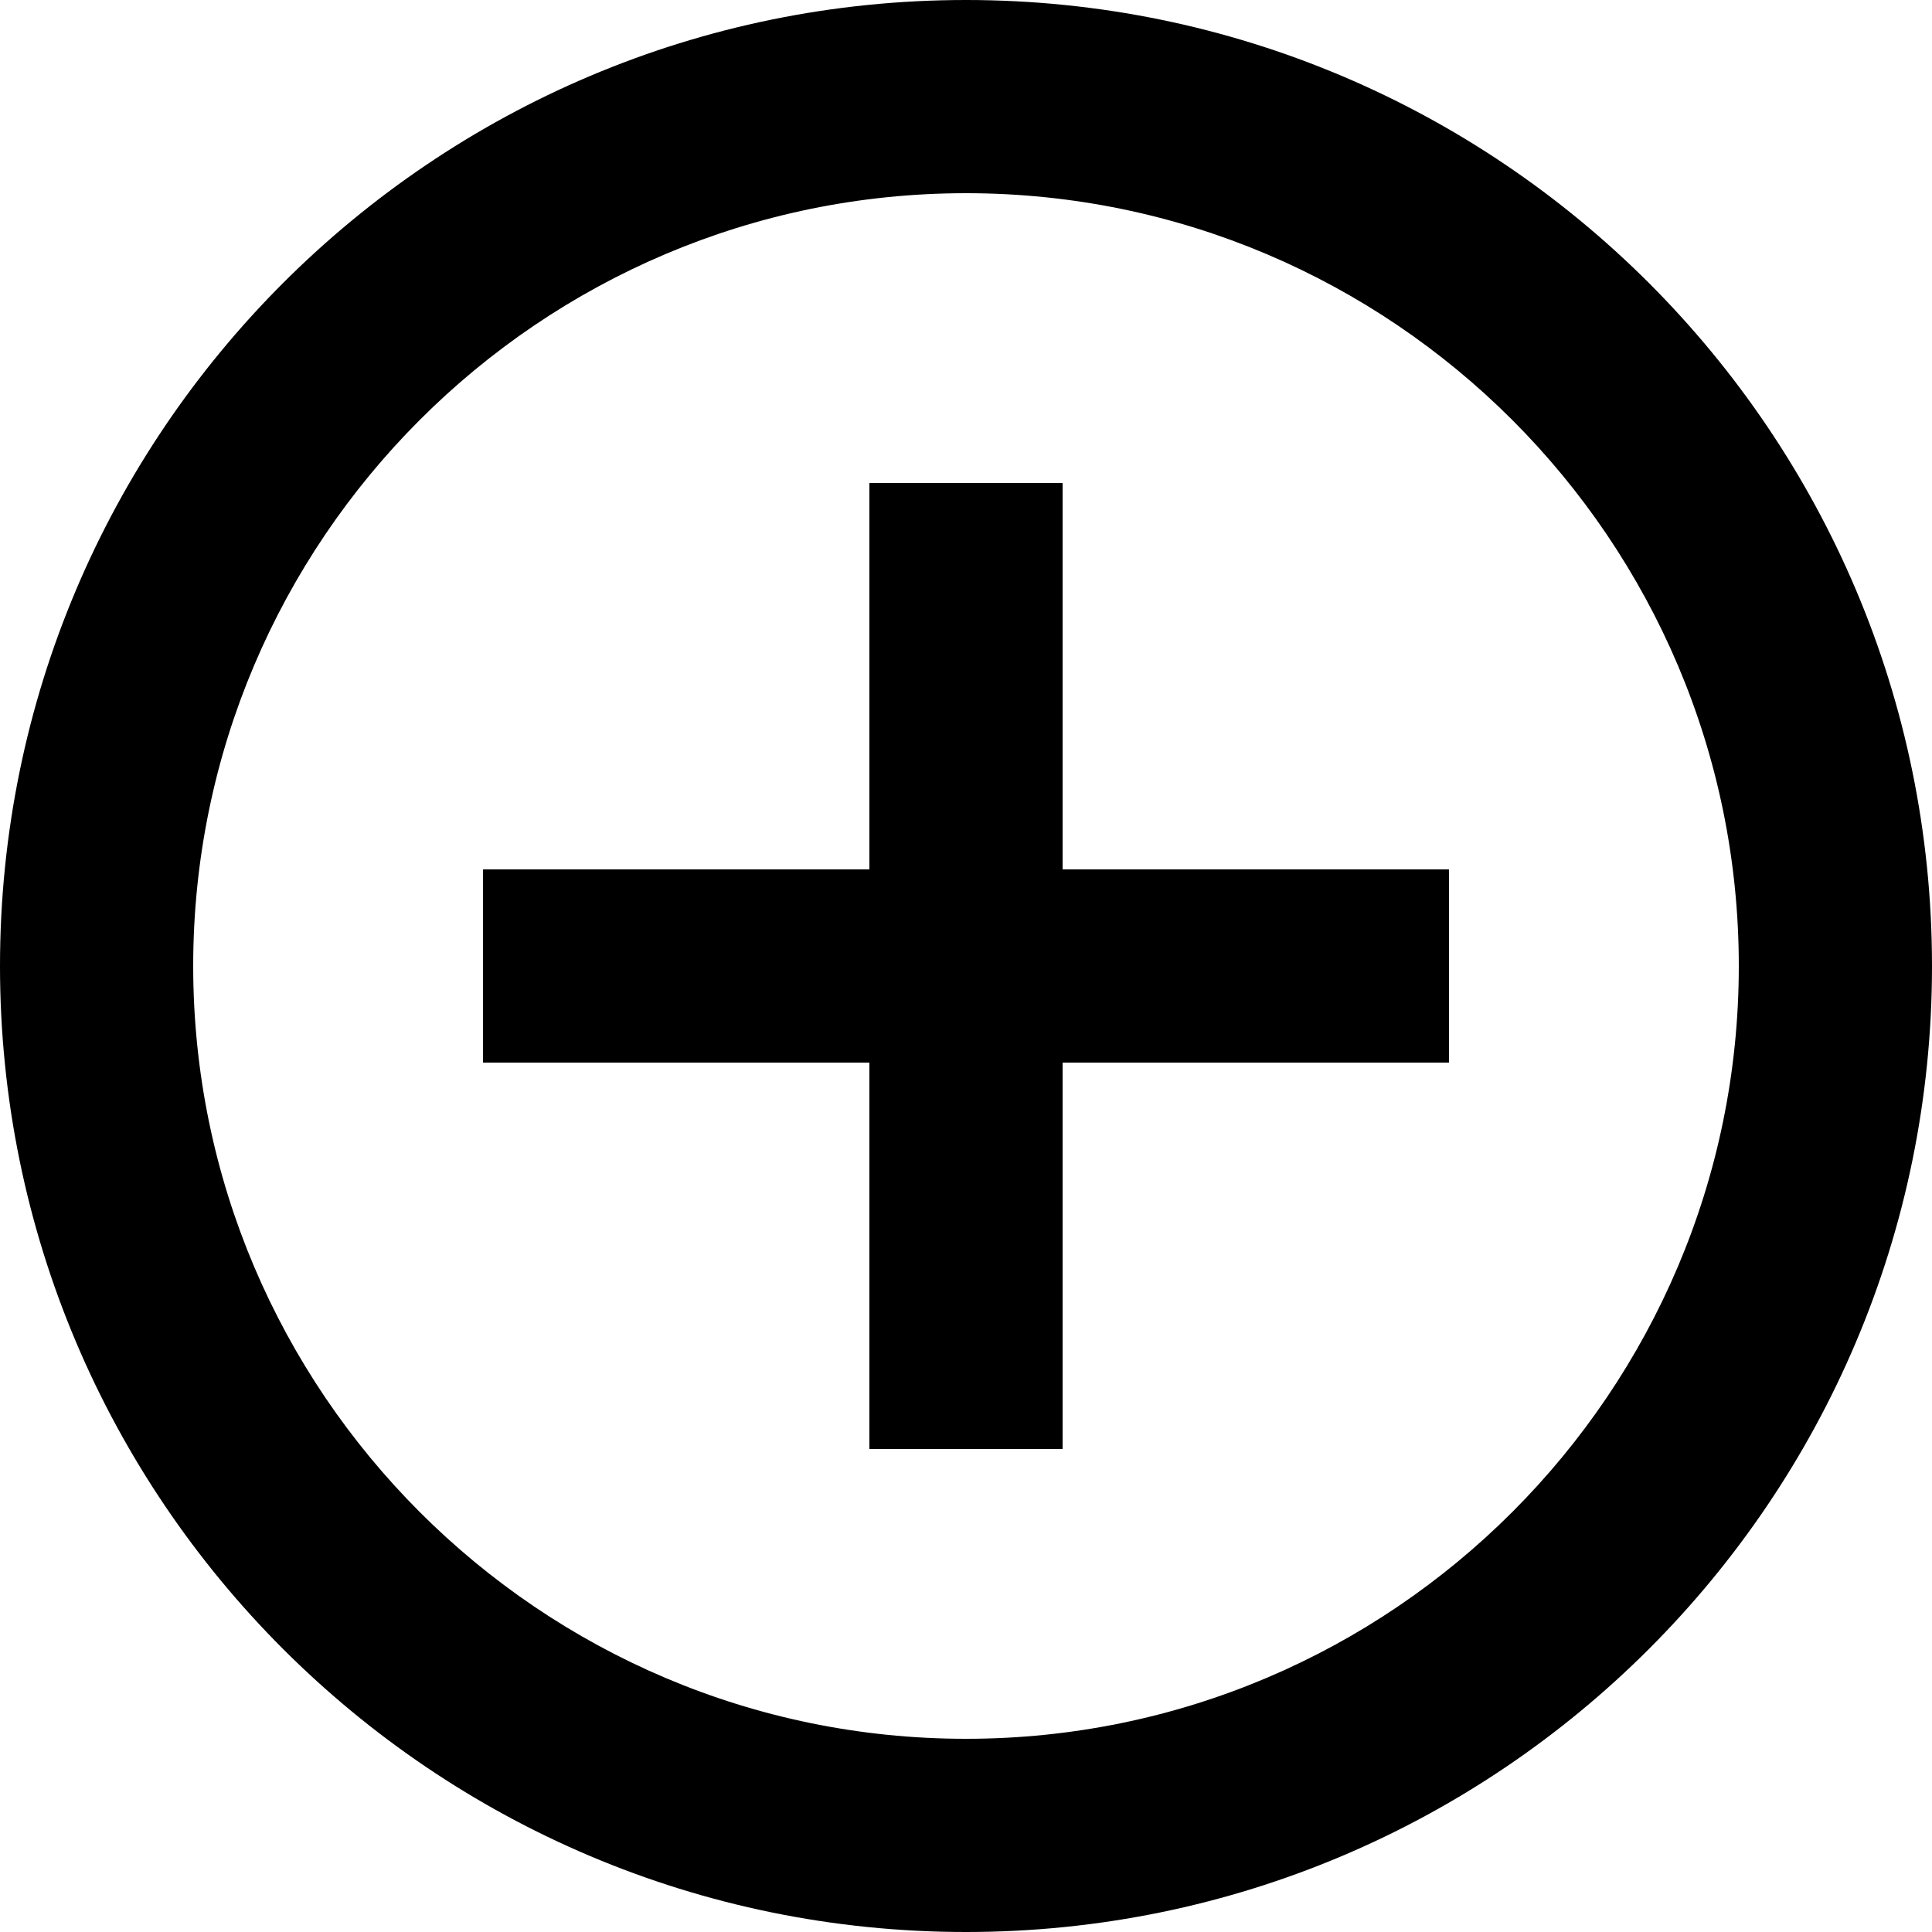 <svg width="35" height="35" viewBox="0 0 35 35" fill="none" xmlns="http://www.w3.org/2000/svg">
<path d="M19.25 8.75H15.75V15.75H8.75V19.25H15.75V26.25H19.25V19.25H26.25V15.75H19.25V8.75ZM17.5 0C7.84 0 0 7.84 0 17.5C0 27.16 7.84 35 17.5 35C27.16 35 35 27.16 35 17.5C35 7.84 27.16 0 17.5 0ZM17.5 31.5C9.783 31.5 3.5 25.218 3.5 17.5C3.5 9.783 9.783 3.5 17.5 3.5C25.218 3.5 31.5 9.783 31.5 17.5C31.5 25.218 25.218 31.5 17.5 31.5Z" fill="black"/>
</svg>
